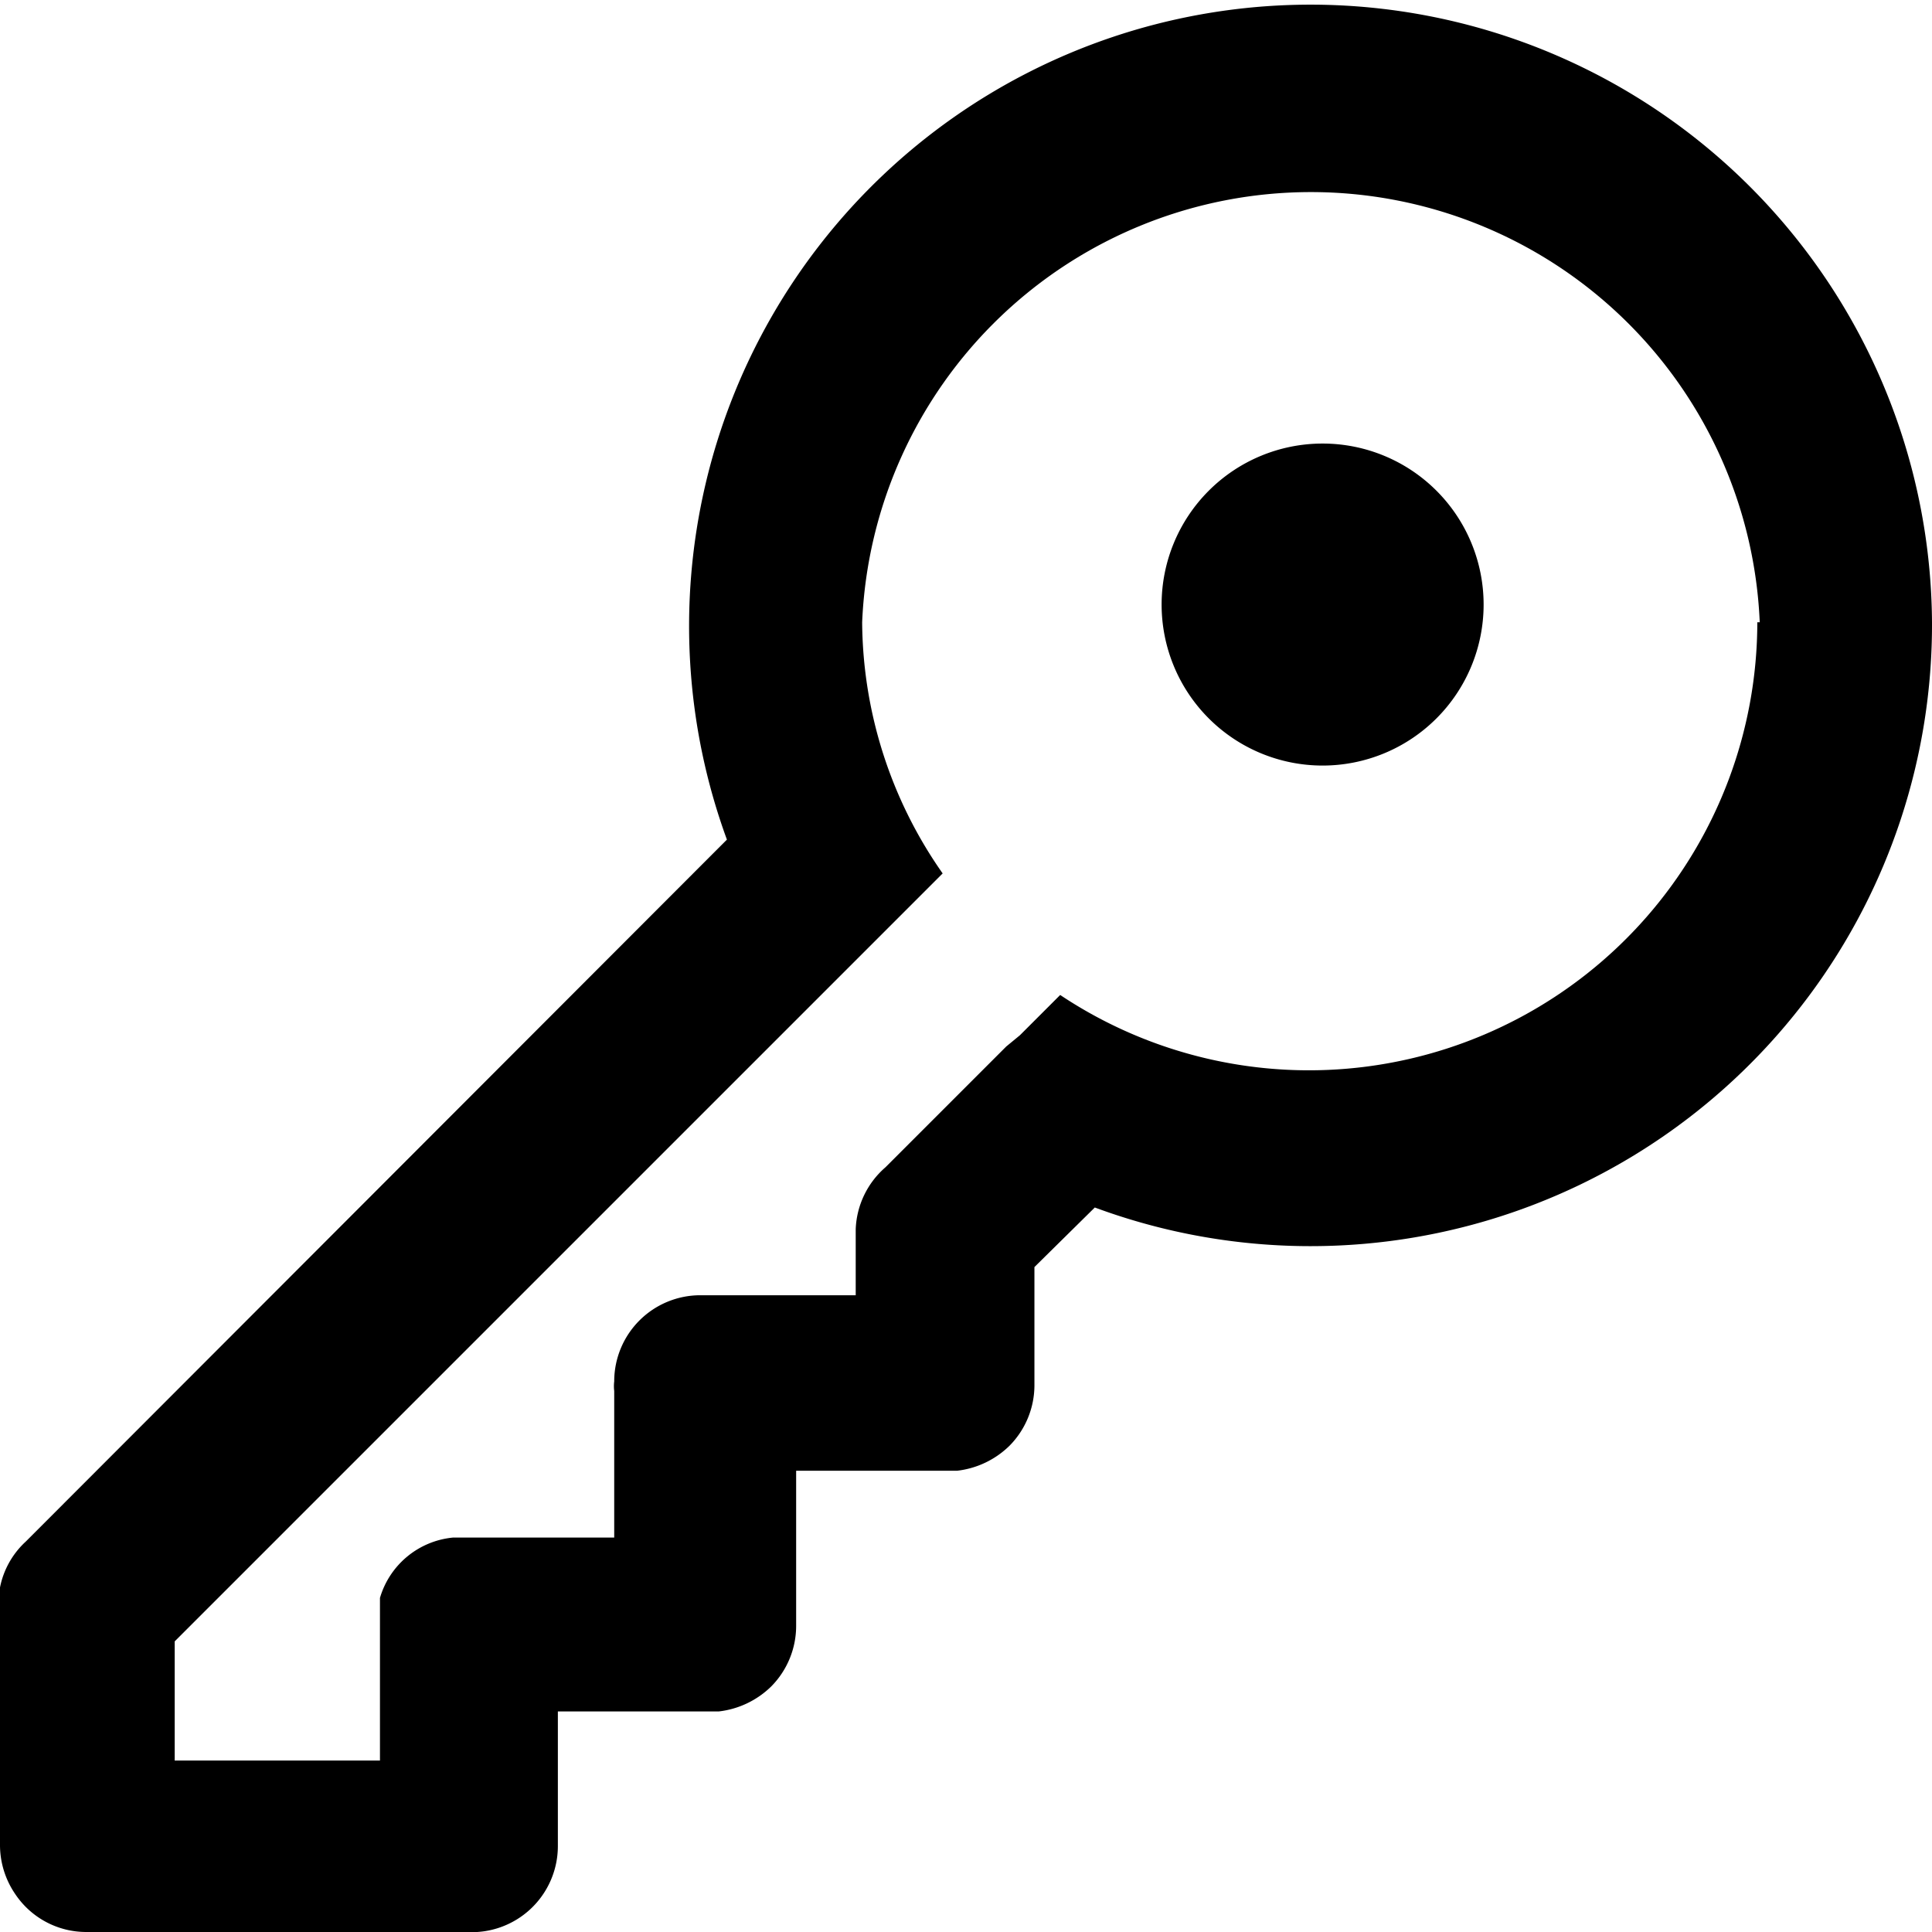 <svg xmlns="http://www.w3.org/2000/svg" viewBox="0 0 24 24">
  <g id="Key">
    <path d="M21.86,7.73a5.58,5.58,0,0,0-11.15,0,5.49,5.49,0,0,0,1,3.12l-1.54,1.54h0l-8,8v1.48H4.72V20.05s0-.07,0-.1h0l0-.1h0a1.05,1.05,0,0,1,.91-.75h2V17.28a.49.49,0,0,1,0-.12,1.07,1.07,0,0,1,1.07-1.07h1.93v-.82h0A1.07,1.07,0,0,1,11,14.5l1.5-1.5.17-.14.5-.5a5.57,5.57,0,0,0,8.66-4.63Zm2.14,0A7.72,7.72,0,0,1,13.6,15l-.75.74v1.46h0a1.07,1.07,0,0,1-.31.76,1.11,1.11,0,0,1-.65.31h-2v1.92h0a1.07,1.07,0,0,1-.31.76,1.11,1.11,0,0,1-.65.31h-2v1.67A1.07,1.07,0,0,1,5.79,24H1.07a1.06,1.06,0,0,1-.88-.47A1.08,1.08,0,0,1,0,22.91V19.86a.11.11,0,0,1,0-.05.28.28,0,0,1,0-.09H0a1.05,1.05,0,0,1,.32-.57l8.71-8.72A7.72,7.72,0,1,1,24,7.73Zm-5.57-.22a2,2,0,1,1-2-2A2,2,0,0,1,18.43,7.51Z" fill-rule="evenodd"/>
  </g>
</svg>
